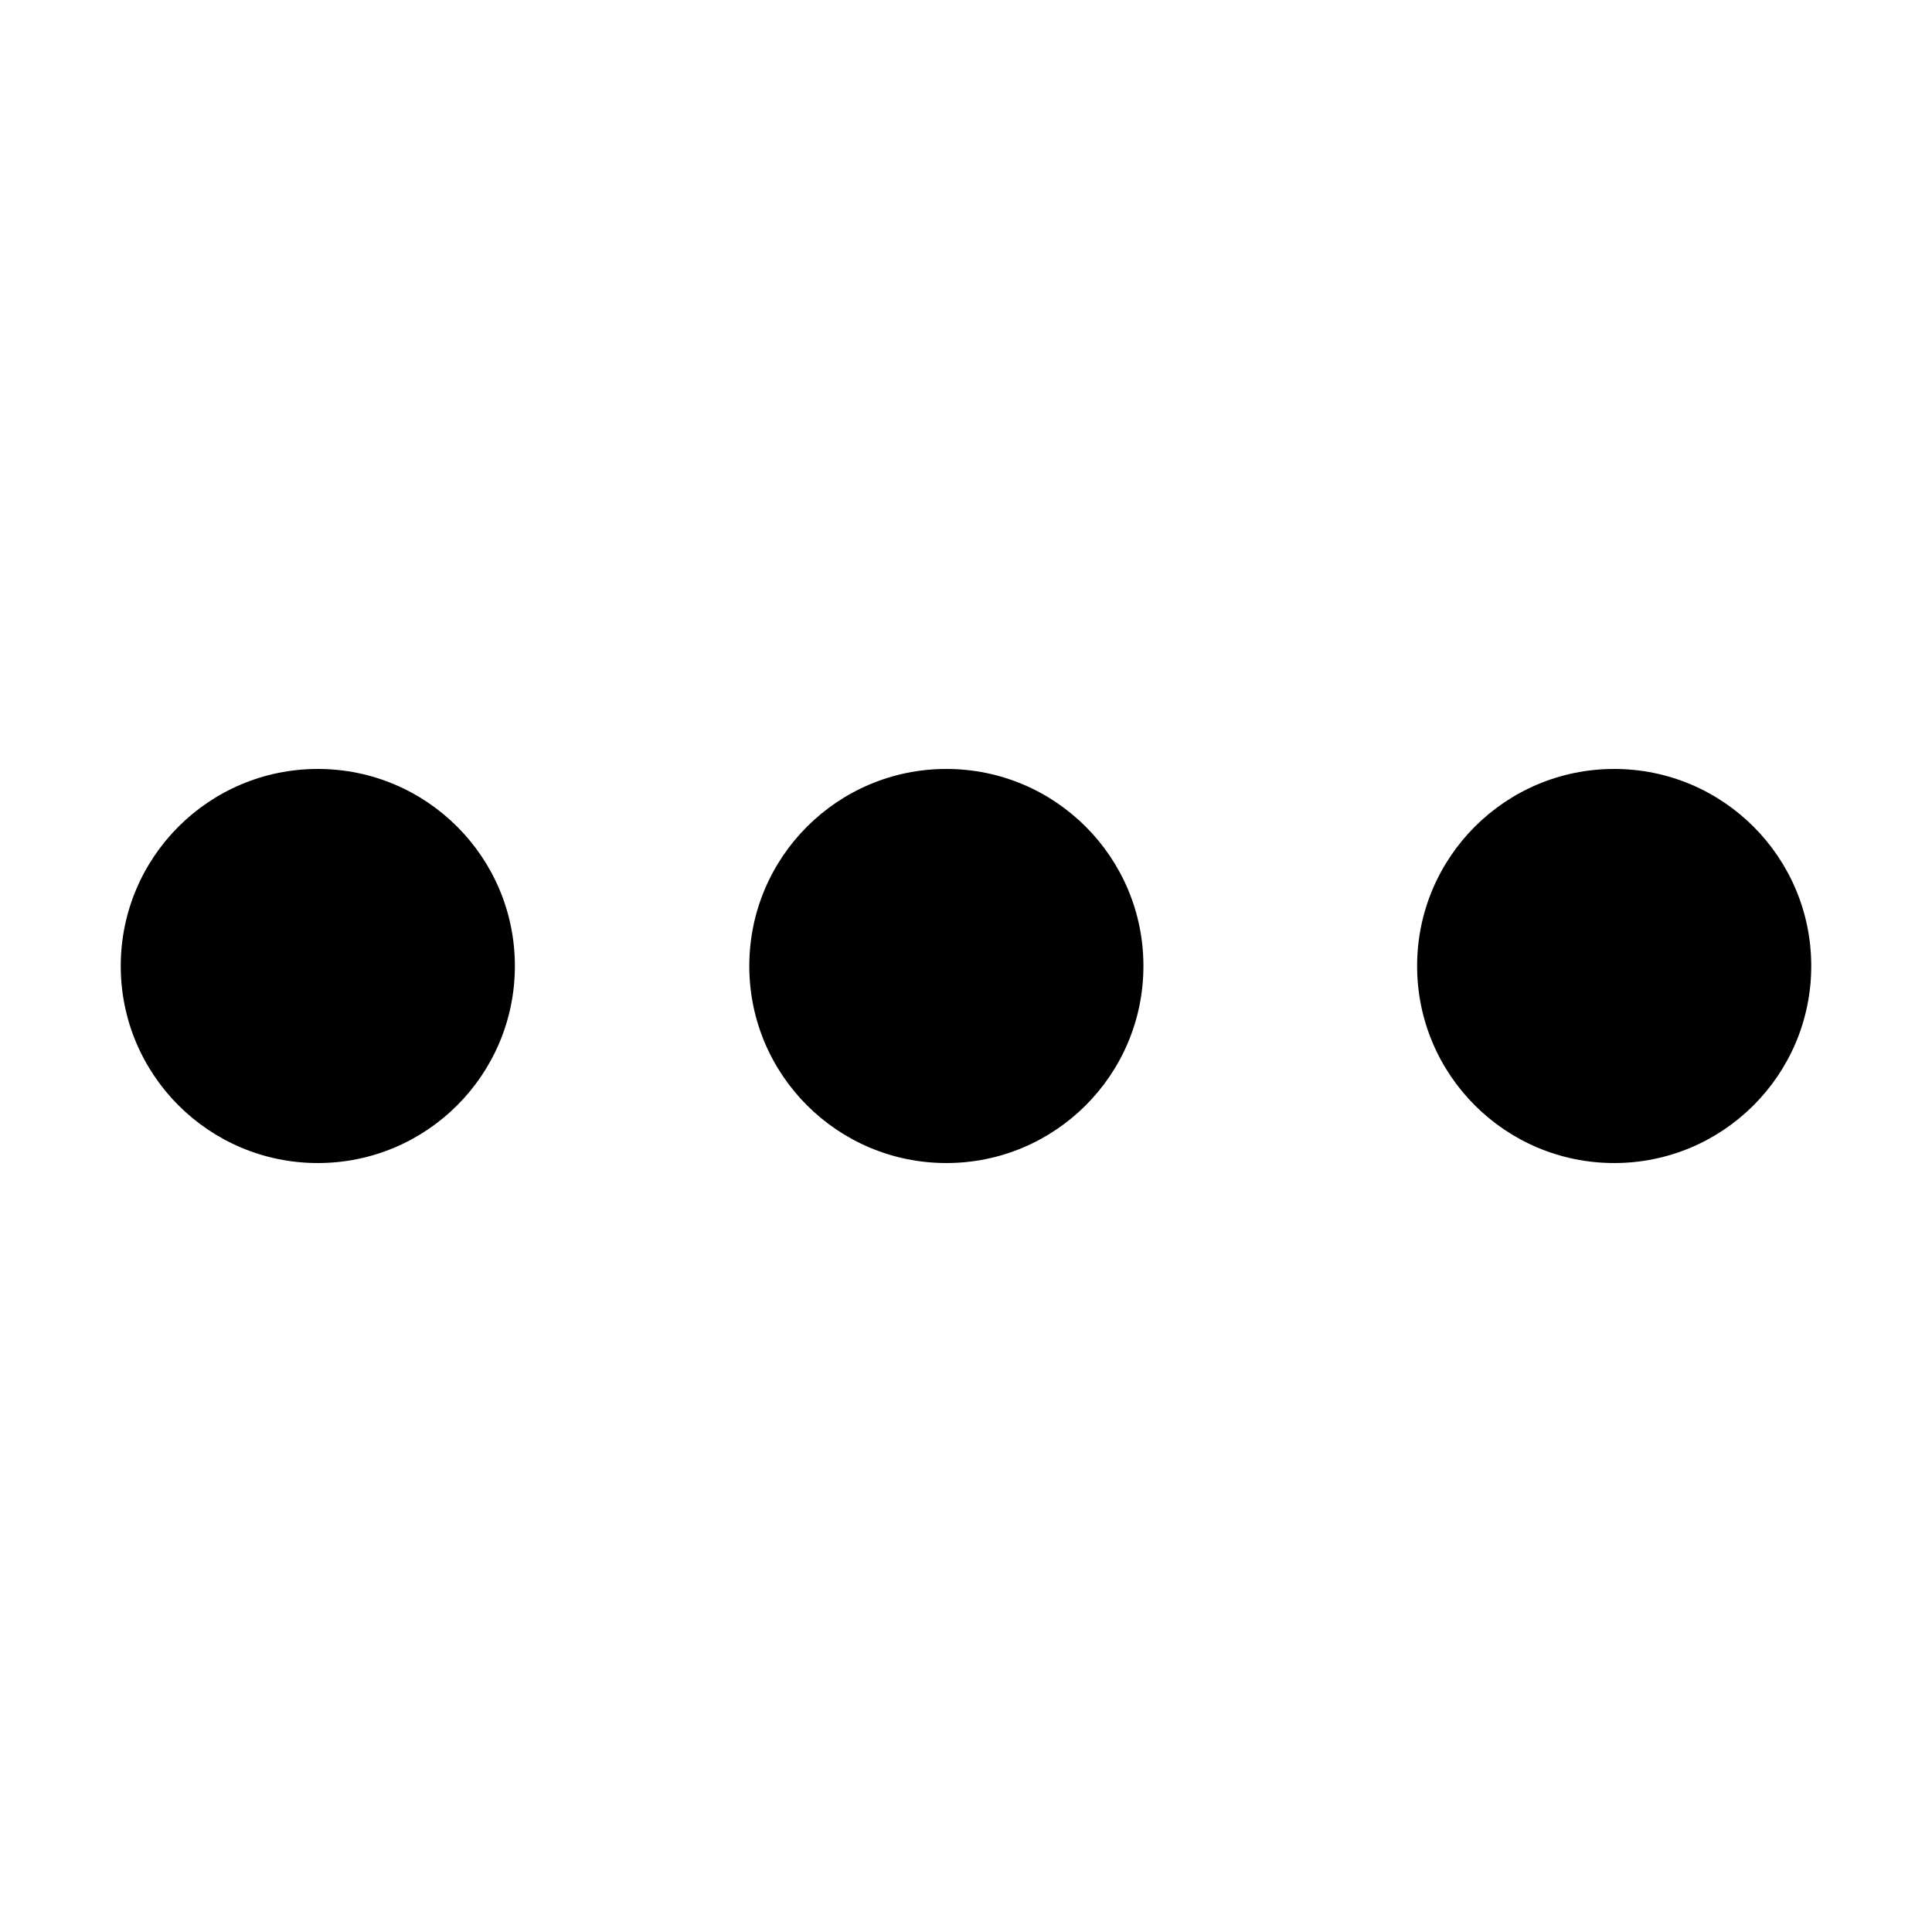 <?xml version="1.0" standalone="no"?><!DOCTYPE svg PUBLIC "-//W3C//DTD SVG 1.1//EN" "http://www.w3.org/Graphics/SVG/1.1/DTD/svg11.dtd"><svg t="1555843300823" class="icon" style="" viewBox="0 0 1024 1024" version="1.1" xmlns="http://www.w3.org/2000/svg" p-id="14042" xmlns:xlink="http://www.w3.org/1999/xlink" width="200" height="200"><defs><style type="text/css"></style></defs><path d="M168.45 407.559C110.766 407.559 64 454.305 64 512.01c0 57.686 46.766 104.431 104.45 104.431S272.9 569.695 272.9 512.01c0.001-57.705-46.766-104.451-104.45-104.451z m333.139 0c-57.685 0-104.45 46.746-104.45 104.45 0 57.686 46.767 104.431 104.45 104.431s104.45-46.746 104.45-104.431c0-57.704-46.765-104.45-104.45-104.45z m353.961 0c-57.686 0-104.452 46.746-104.452 104.45 0 57.686 46.767 104.431 104.452 104.431 57.686 0 104.45-46.746 104.45-104.431-0.001-57.704-46.766-104.45-104.45-104.45z" p-id="14043"></path></svg>